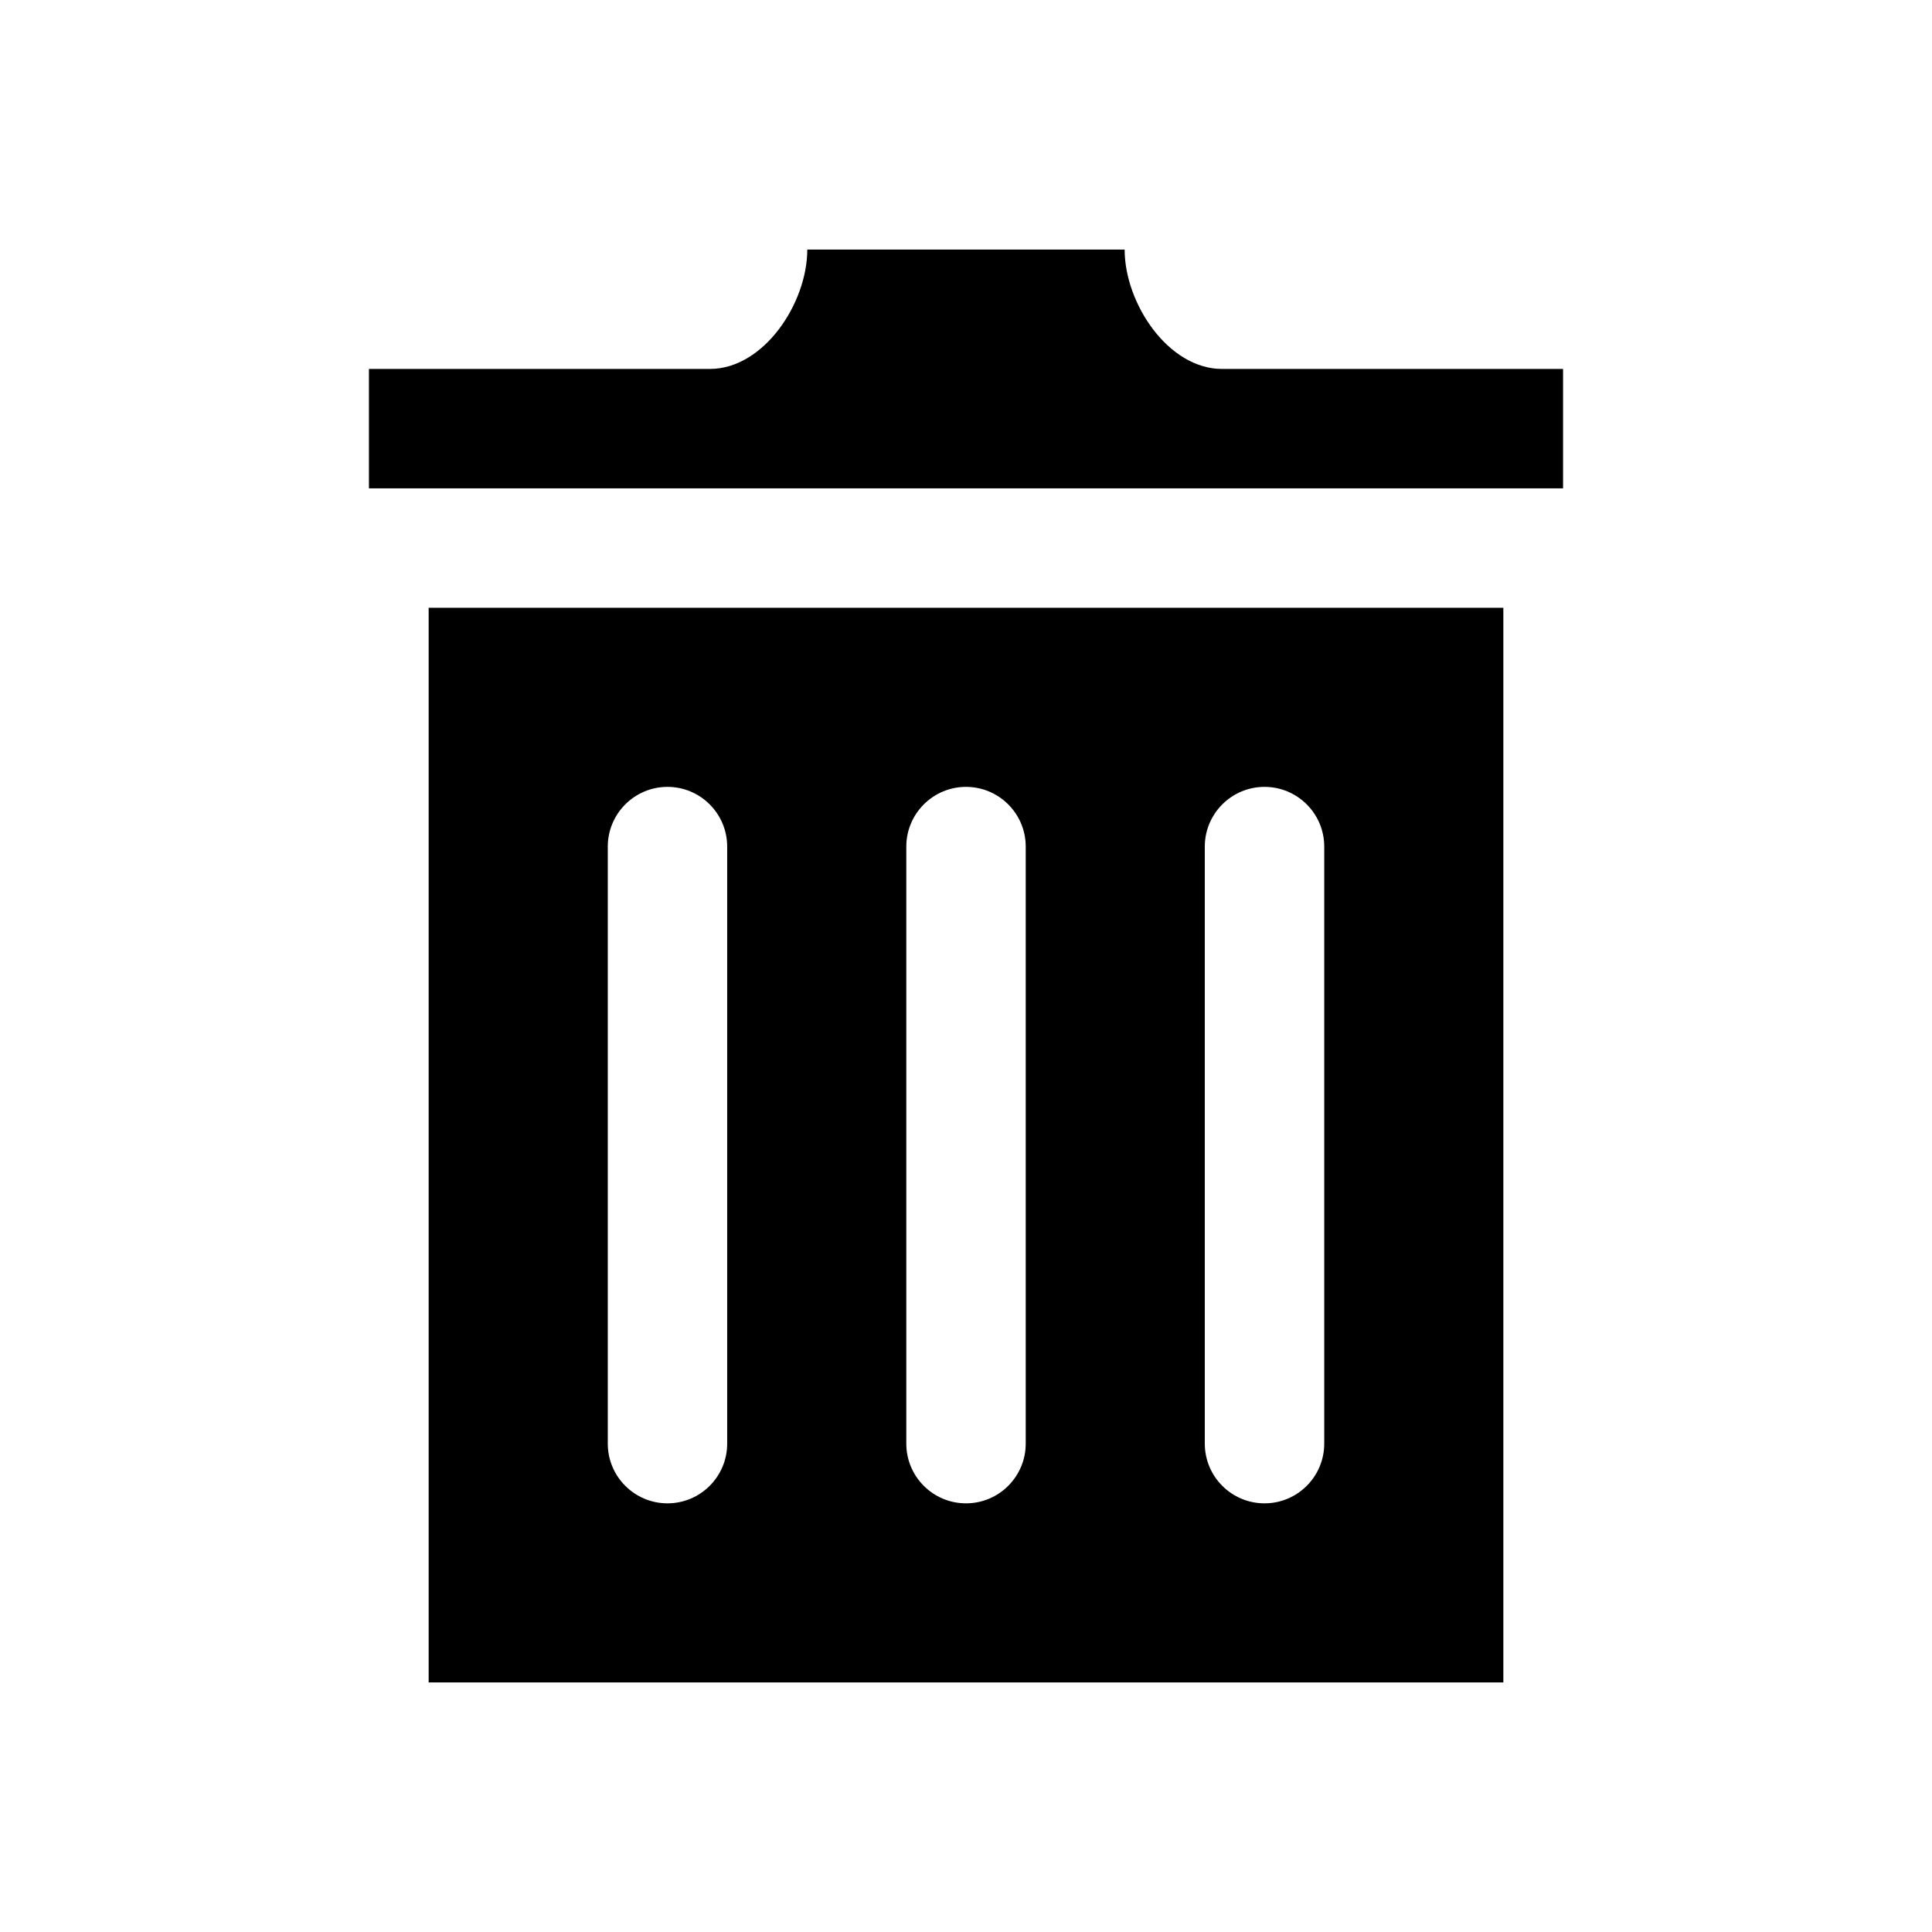 <?xml version="1.0" encoding="utf-8"?>
<!-- Generator: Adobe Illustrator 15.1.0, SVG Export Plug-In . SVG Version: 6.00 Build 0)  -->
<!DOCTYPE svg PUBLIC "-//W3C//DTD SVG 1.1//EN" "http://www.w3.org/Graphics/SVG/1.1/DTD/svg11.dtd">
<svg version="1.1" xmlns="http://www.w3.org/2000/svg" xmlns:xlink="http://www.w3.org/1999/xlink" x="0px" y="0px" width="80px"
	 height="80px" viewBox="0 0 80 80" enable-background="new 0 0 80 80" xml:space="preserve">
<g id="repères">
	<rect x="88" y="54" fill="#FF0000" width="10" height="10"/>
</g>
<g id="icons">
	<g id="arrow" display="none">
		<g>
			
				<line display="inline" fill="none" stroke="#000000" stroke-width="5" stroke-linecap="round" stroke-miterlimit="10" x1="10" y1="40" x2="40.5" y2="10"/>
			
				<line display="inline" fill="none" stroke="#000000" stroke-width="5" stroke-linecap="round" stroke-miterlimit="10" x1="10" y1="40" x2="40.499" y2="70.5"/>
		</g>
		<path display="inline" d="M15.442,40.033l26.513-26.078c0.909-0.895,0.923-2.356,0.027-3.266
			c-0.895-0.909-2.355-0.921-3.265-0.027L10.544,38.373c-0.002,0.002-0.004,0.005-0.006,0.007c-0.002,0.002-0.005,0.004-0.008,0.006
			c-0.053,0.053-0.091,0.114-0.138,0.169c-0.051,0.062-0.107,0.12-0.151,0.186c-0.043,0.065-0.074,0.136-0.109,0.205
			c-0.035,0.065-0.076,0.128-0.104,0.196c-0.03,0.074-0.046,0.15-0.069,0.226c-0.02,0.067-0.046,0.132-0.059,0.2
			c-0.016,0.078-0.018,0.156-0.024,0.234c-0.006,0.069-0.02,0.138-0.02,0.207c0,0.077,0.012,0.153,0.021,0.23
			c0.006,0.07,0.006,0.141,0.021,0.211c0.014,0.075,0.041,0.146,0.062,0.219c0.021,0.07,0.035,0.141,0.062,0.209
			c0.028,0.07,0.069,0.135,0.105,0.202c0.035,0.067,0.063,0.136,0.104,0.2c0.042,0.063,0.097,0.12,0.146,0.182
			c0.047,0.059,0.087,0.12,0.142,0.175c0.002,0.003,0.005,0.004,0.008,0.007c0.002,0.003,0.003,0.005,0.005,0.007l28.172,28.173
			c0.451,0.451,1.042,0.676,1.633,0.676s1.182-0.225,1.633-0.676c0.901-0.901,0.901-2.363,0-3.266L15.442,40.033z"/>
	</g>
	<g id="close" display="none">
		<g>
			
				<line display="inline" fill="none" stroke="#000000" stroke-width="9" stroke-miterlimit="10" x1="10" y1="10" x2="70.25" y2="70.25"/>
			
				<line display="inline" fill="none" stroke="#000000" stroke-width="9" stroke-miterlimit="10" x1="70.25" y1="10" x2="10" y2="70.25"/>
		</g>
		<polygon display="inline" points="73.432,13.182 67.068,6.818 40.125,33.761 13.182,6.818 6.818,13.182 33.761,40.125 
			6.818,67.068 13.182,73.432 40.125,46.488 67.068,73.432 73.432,67.068 46.488,40.125 		"/>
	</g>
	<path id="trashcan" d="M17.75,25.167v44.5h44.5v-44.5H17.75z M30.111,59.778c0,1.363-1.108,2.472-2.472,2.472
		c-1.364,0-2.472-1.108-2.472-2.472V35.056c0-1.364,1.108-2.473,2.472-2.473c1.364,0,2.472,1.108,2.472,2.473V59.778z
		 M42.473,59.778c0,1.363-1.108,2.472-2.473,2.472s-2.472-1.108-2.472-2.472V35.056c0-1.364,1.108-2.473,2.472-2.473
		s2.473,1.108,2.473,2.473V59.778z M54.834,59.778c0,1.363-1.108,2.472-2.473,2.472s-2.473-1.108-2.473-2.472V35.056
		c0-1.364,1.108-2.473,2.473-2.473s2.473,1.108,2.473,2.473V59.778z M64.723,15.277v4.945H15.277v-4.945h14.119
		c2.225,0,4.032-2.717,4.032-4.944h13.141c0,2.227,1.804,4.944,4.032,4.944H64.723z"/>
</g>
</svg>
